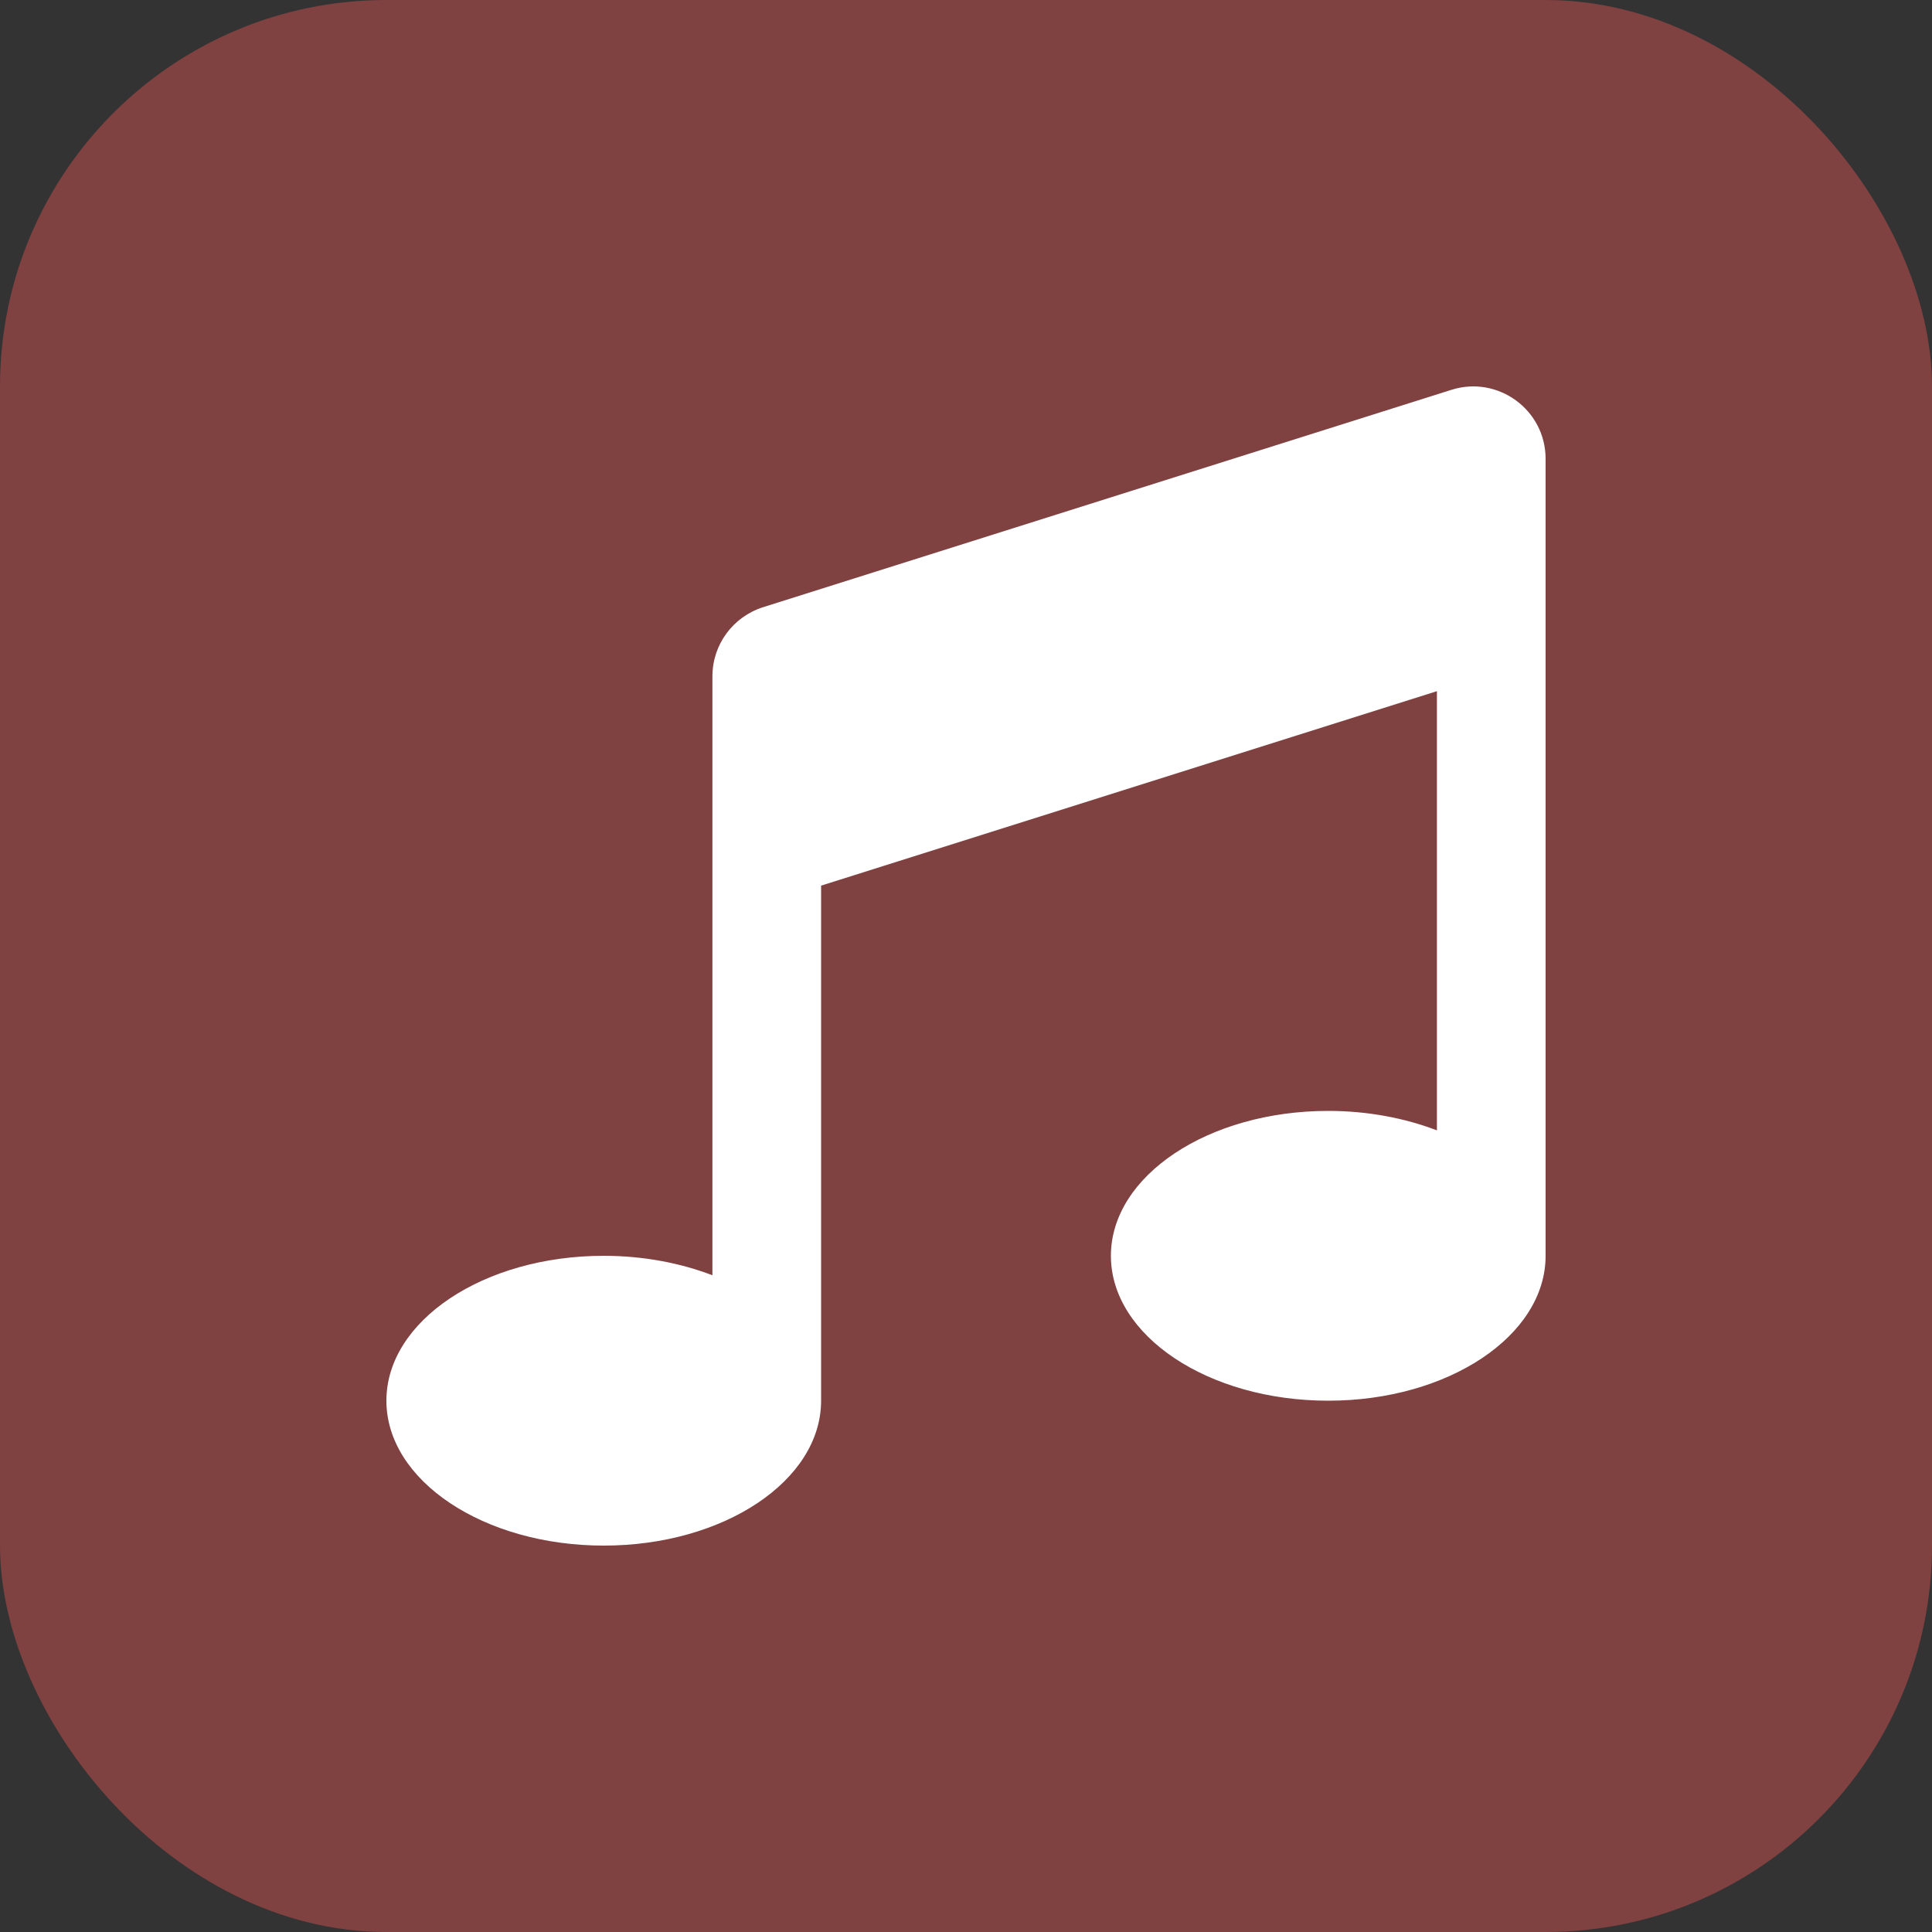 <svg width="40" height="40" viewBox="0 0 40 40" fill="none" xmlns="http://www.w3.org/2000/svg">
<rect x="0" y="0" width="40" height="40" fill="#333333" stroke="none"/>
<rect width="40" height="40" rx="8" fill="#F35555" fill-opacity="0.4"/>
<path d="M30.05 8.071L15.8 12.571C15.177 12.768 14.75 13.344 14.75 14V26.403C14.089 26.15 13.32 26 12.5 26C10.016 26 8 27.345 8 29C8 30.655 10.016 32 12.5 32C14.984 32 17 30.655 17 29V18.336L29.75 14.31V23.403C29.089 23.15 28.32 23 27.5 23C25.016 23 23 24.345 23 26C23 27.655 25.016 29 27.5 29C29.984 29 32 27.655 32 26V9.5C32 8.483 31.011 7.766 30.05 8.071Z" fill="white"/>
</svg>
